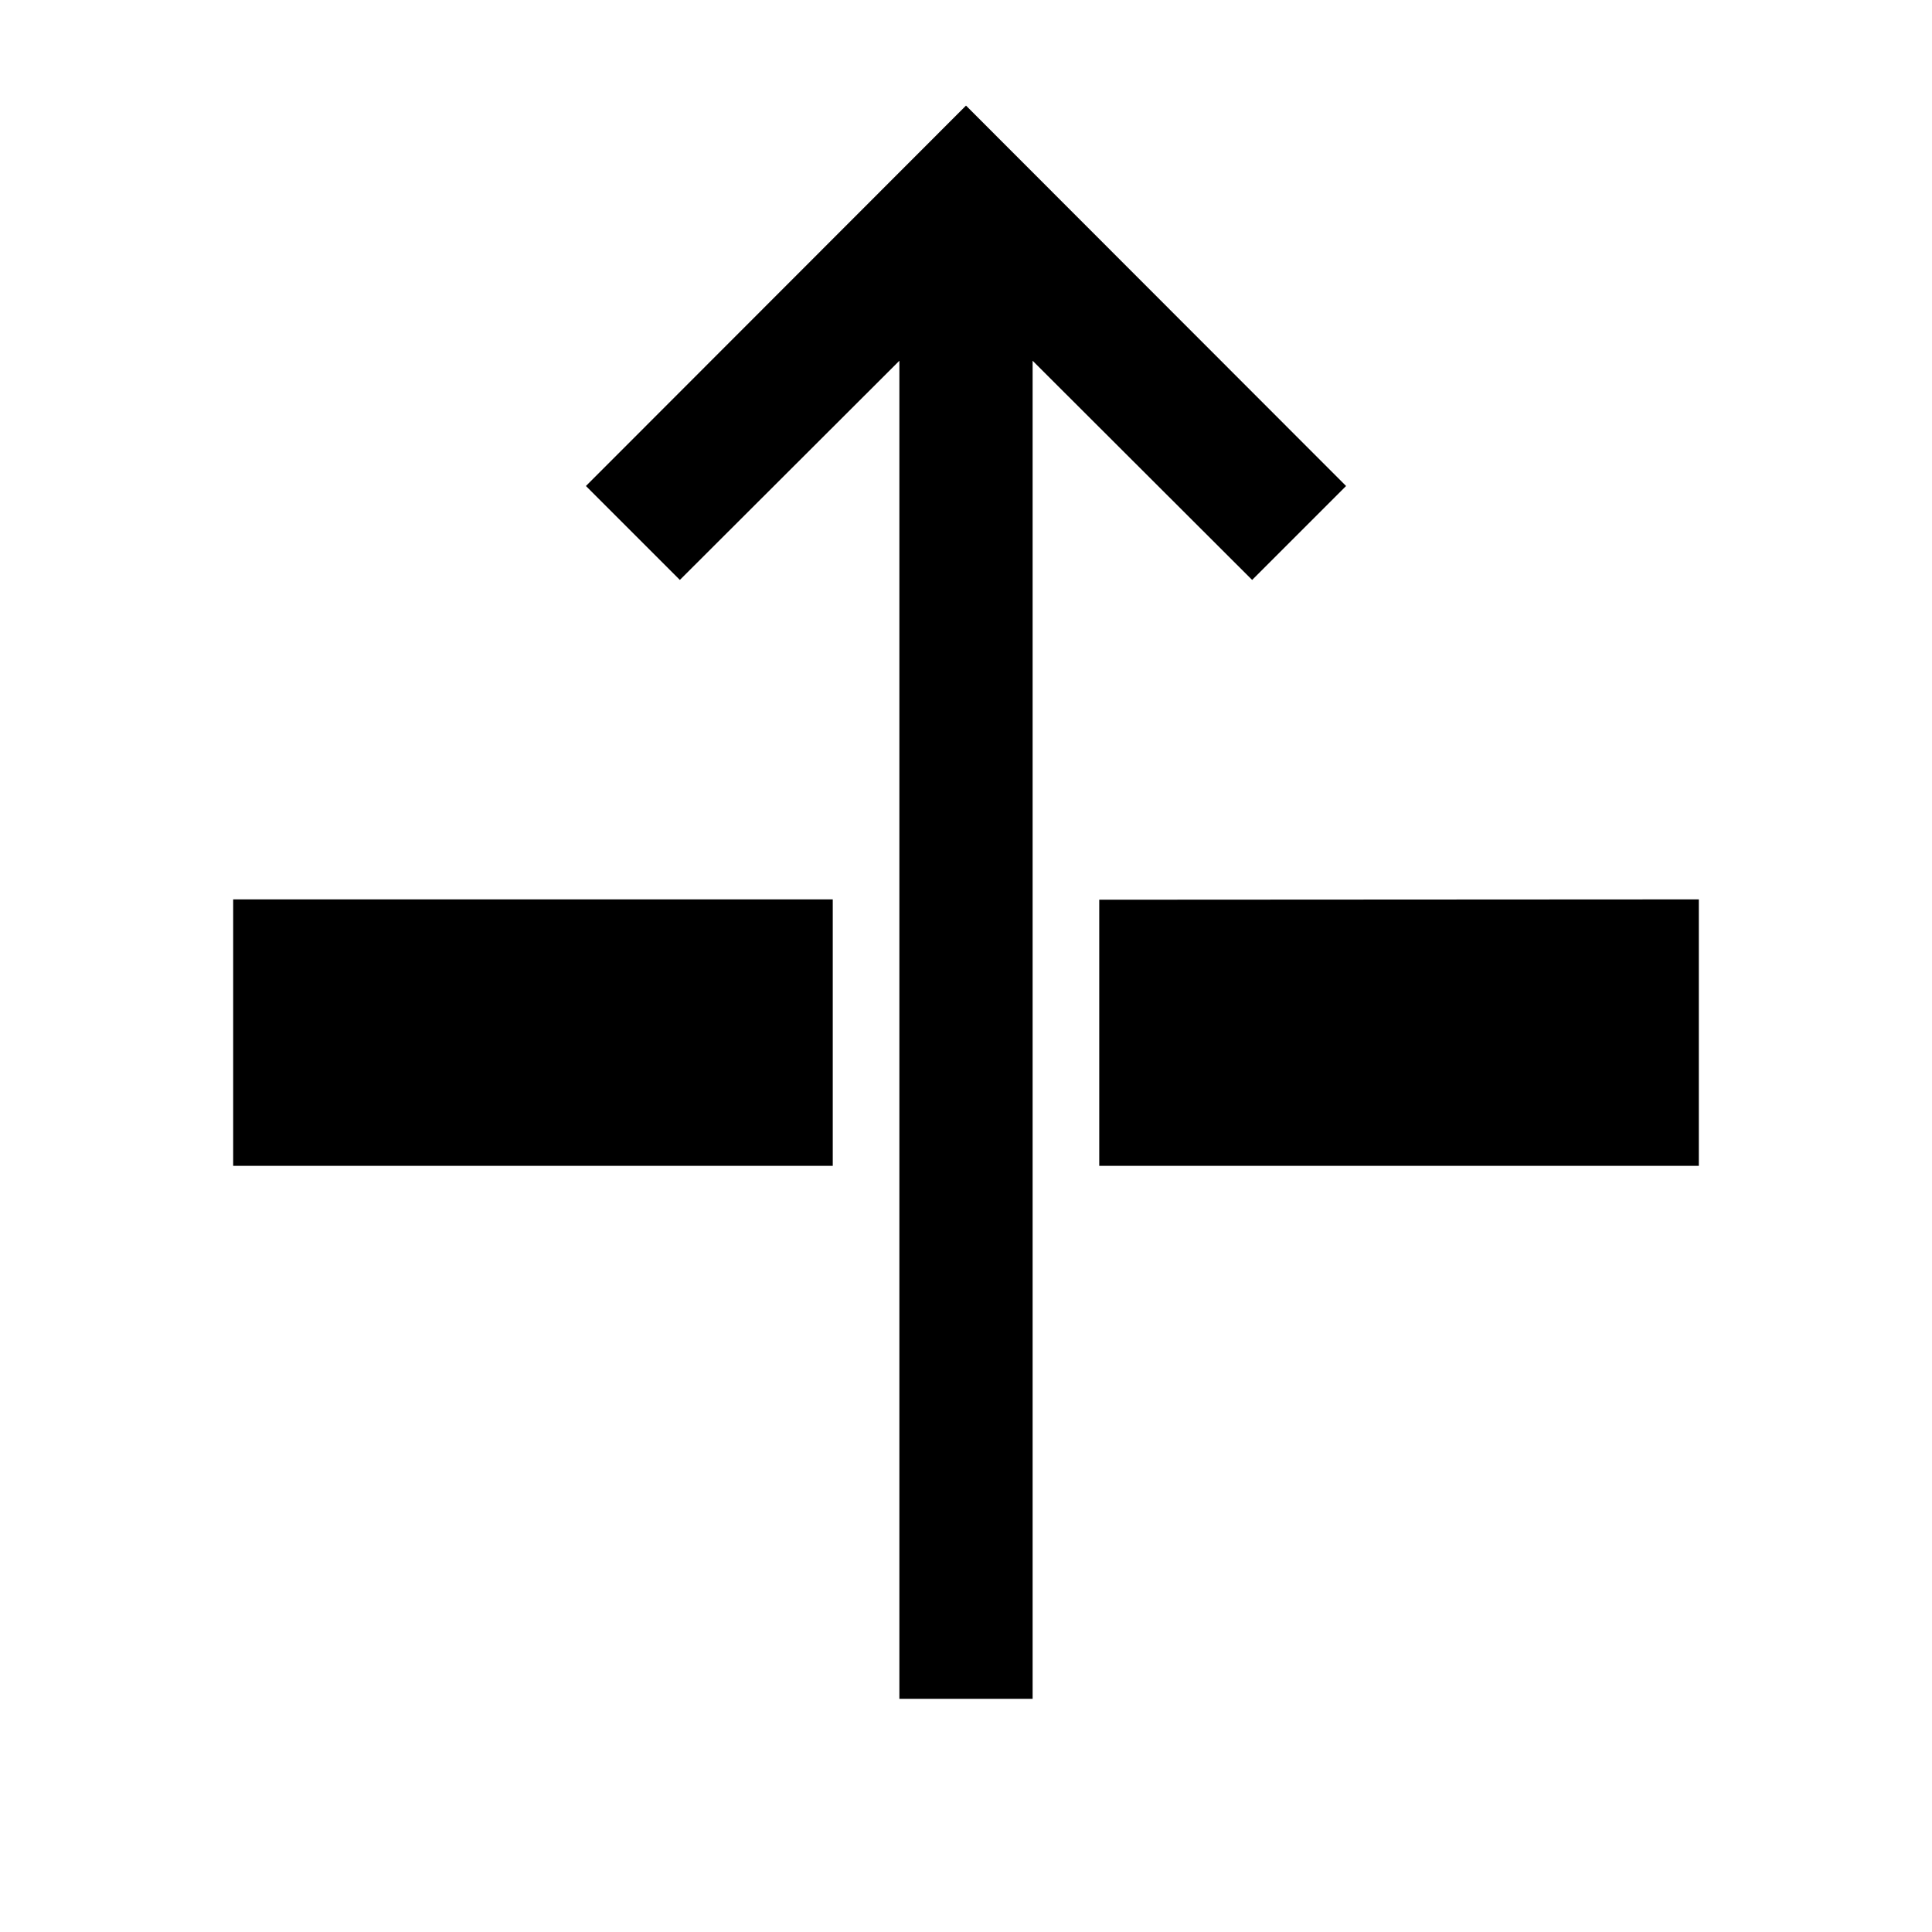 <?xml version="1.0" encoding="UTF-8"?>
<!DOCTYPE svg PUBLIC "-//W3C//DTD SVG 1.1//EN" "http://www.w3.org/Graphics/SVG/1.1/DTD/svg11.dtd">
<svg xmlns="http://www.w3.org/2000/svg" xml:space="preserve" width="580px" height="580px" shape-rendering="geometricPrecision" text-rendering="geometricPrecision" image-rendering="optimizeQuality" fill-rule="nonzero" clip-rule="nonzero" viewBox="0 0 5800 5800" xmlns:xlink="http://www.w3.org/1999/xlink">
	<title>arrow_through icon</title>
	<desc>arrow_through icon from the IconExperience.com I-Collection. Copyright by INCORS GmbH (www.incors.com).</desc>
		<path id="curve29"  d="M2500 2700l0 800 -1800 0 0 -800 1800 0zm800 1l1800 -1 0 800 -1800 0 0 -799z"/>
	<path id="curve28"  d="M1759,1459 2900,317 4041,1459 3759,1741 3100,1083 3100,5100 2700,5100 2700,1083 2041,1741z"/>
</svg>